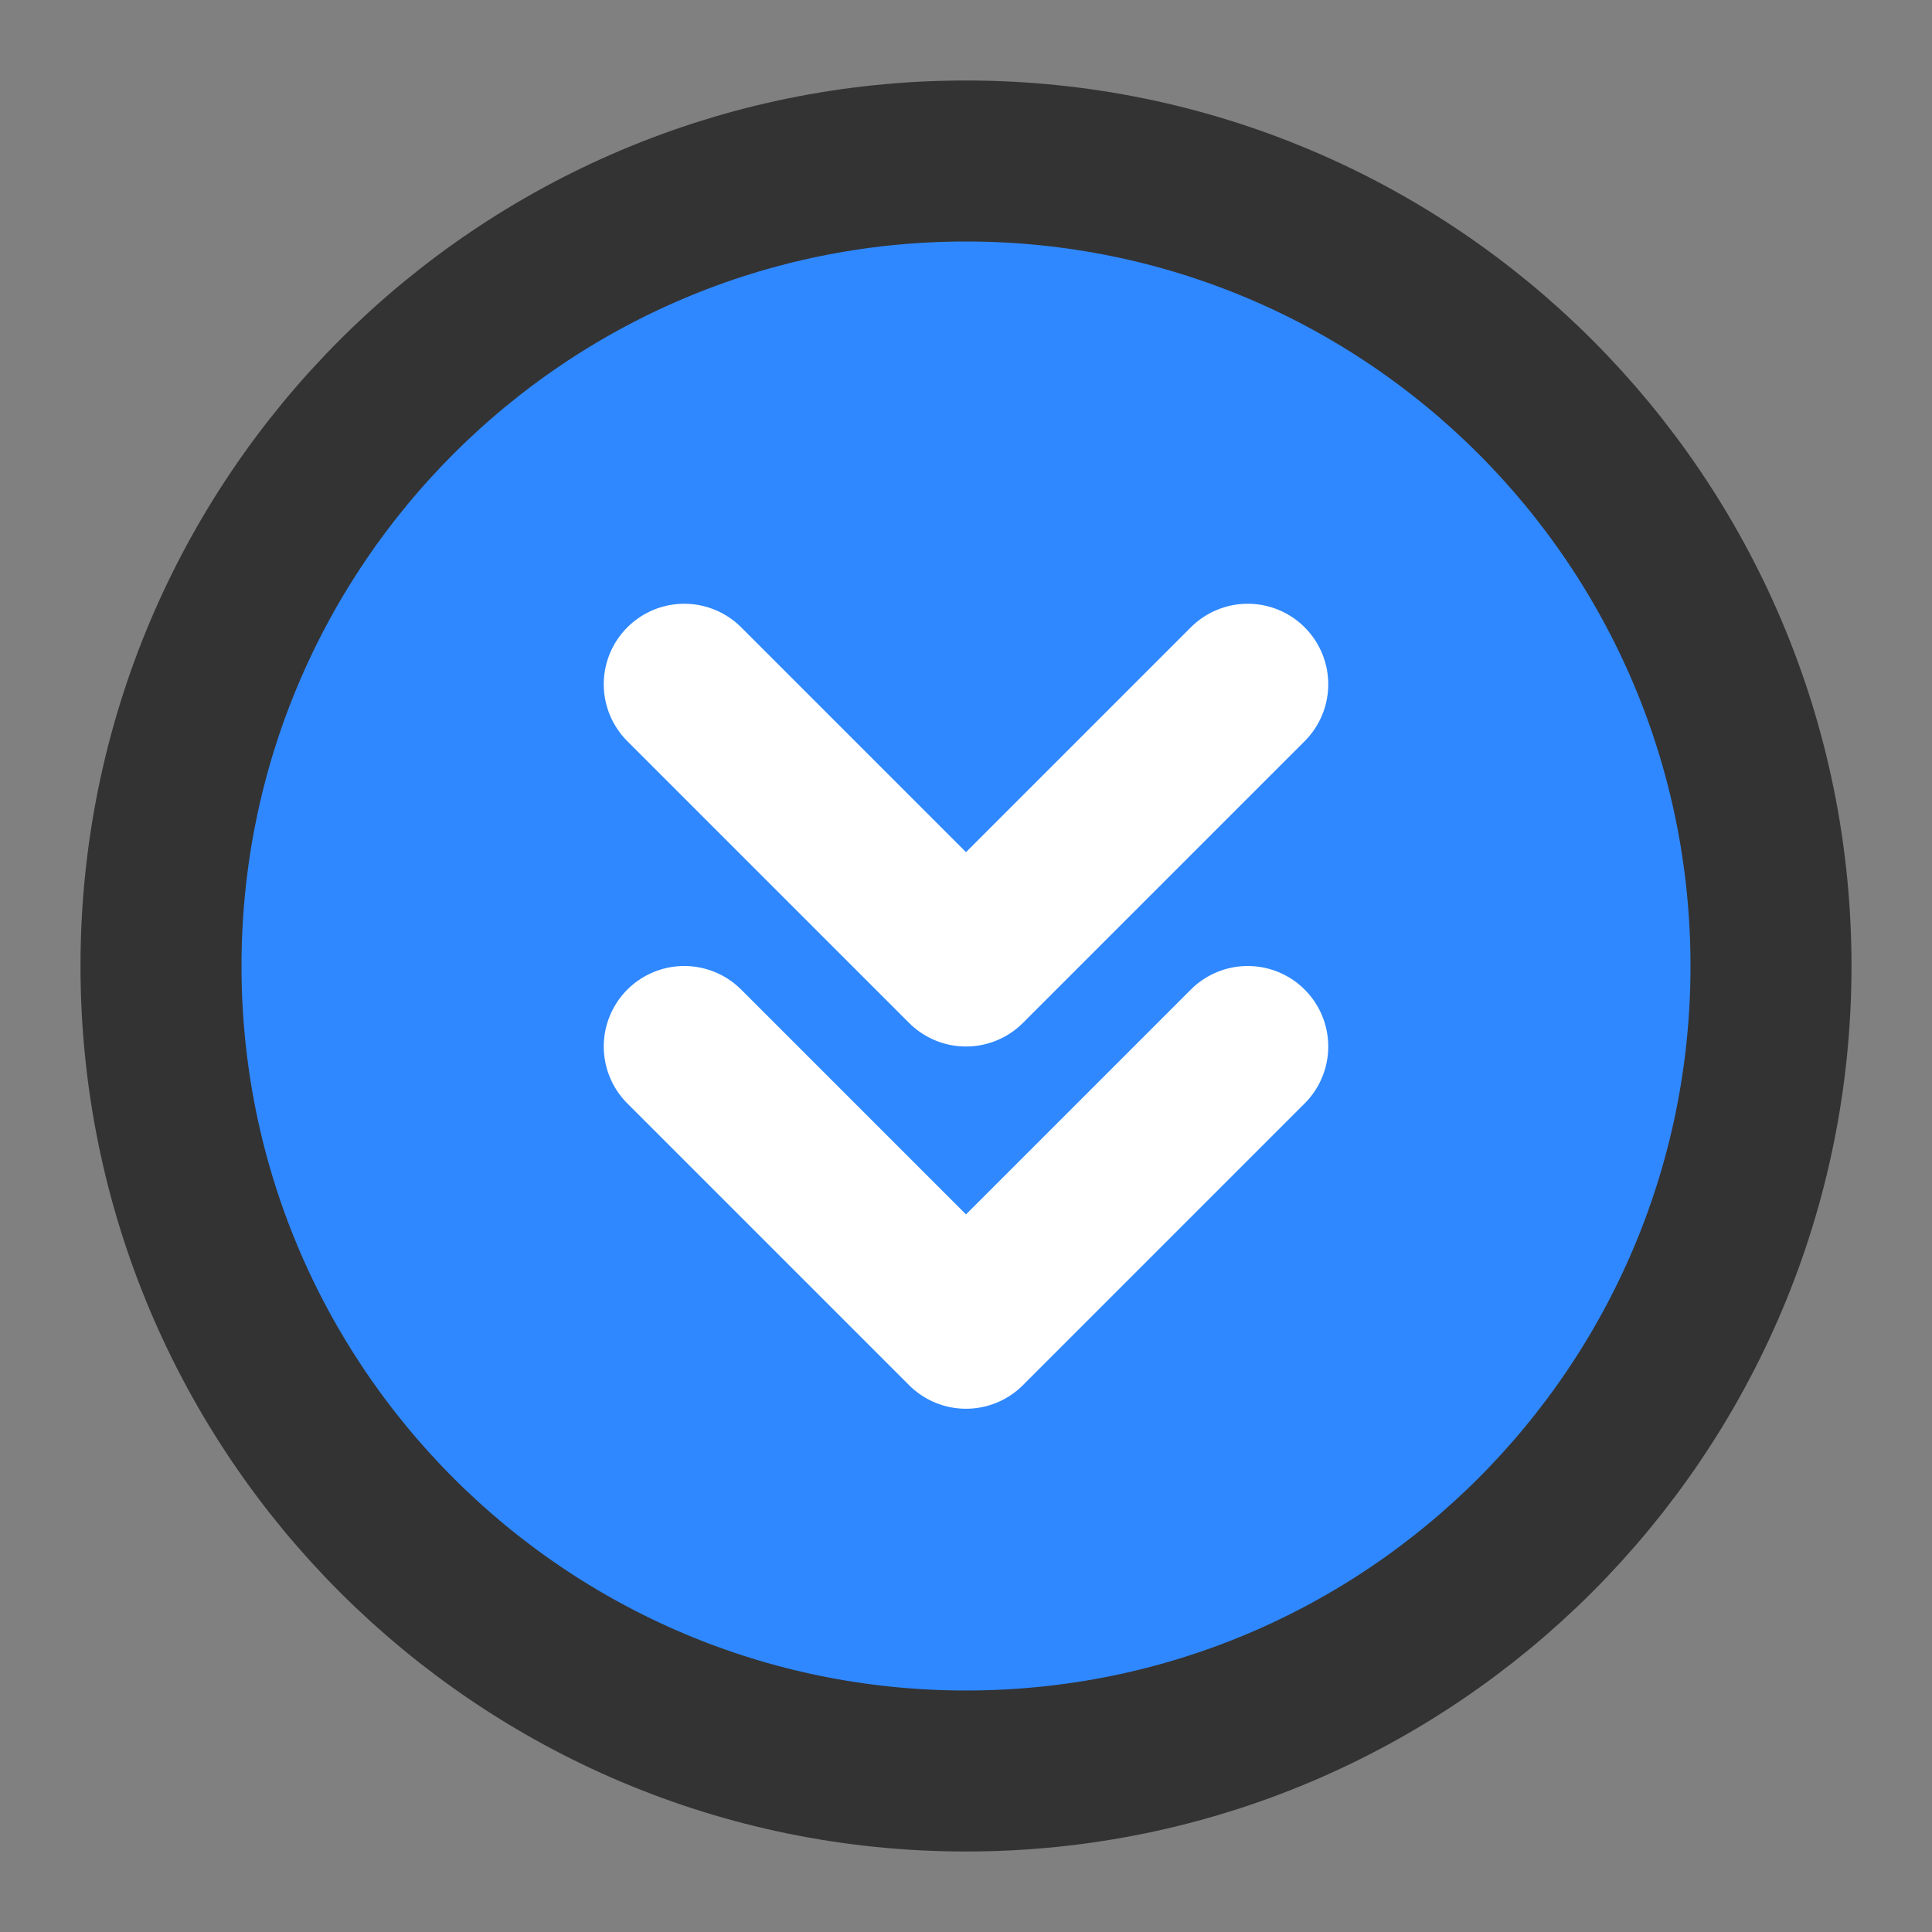 <?xml version="1.0" encoding="UTF-8"?><svg width="24" height="24" viewBox="0 0 48 48" fill="none" xmlns="http://www.w3.org/2000/svg"><rect x="0" y="0" width="48" height="48" fill="#808080" stroke="none"/><path d="M24 44C35.046 44 44 35.046 44 24C44 12.954 35.046 4 24 4C12.954 4 4 12.954 4 24C4 35.046 12.954 44 24 44Z" fill="#2F88FF" stroke="#333" stroke-width="4" stroke-linejoin="round"/><path d="M31 17L24 24L17 17" stroke="#FFF" stroke-width="4" stroke-linecap="round" stroke-linejoin="round"/><path d="M31 26L24 33L17 26" stroke="#FFF" stroke-width="4" stroke-linecap="round" stroke-linejoin="round"/></svg>